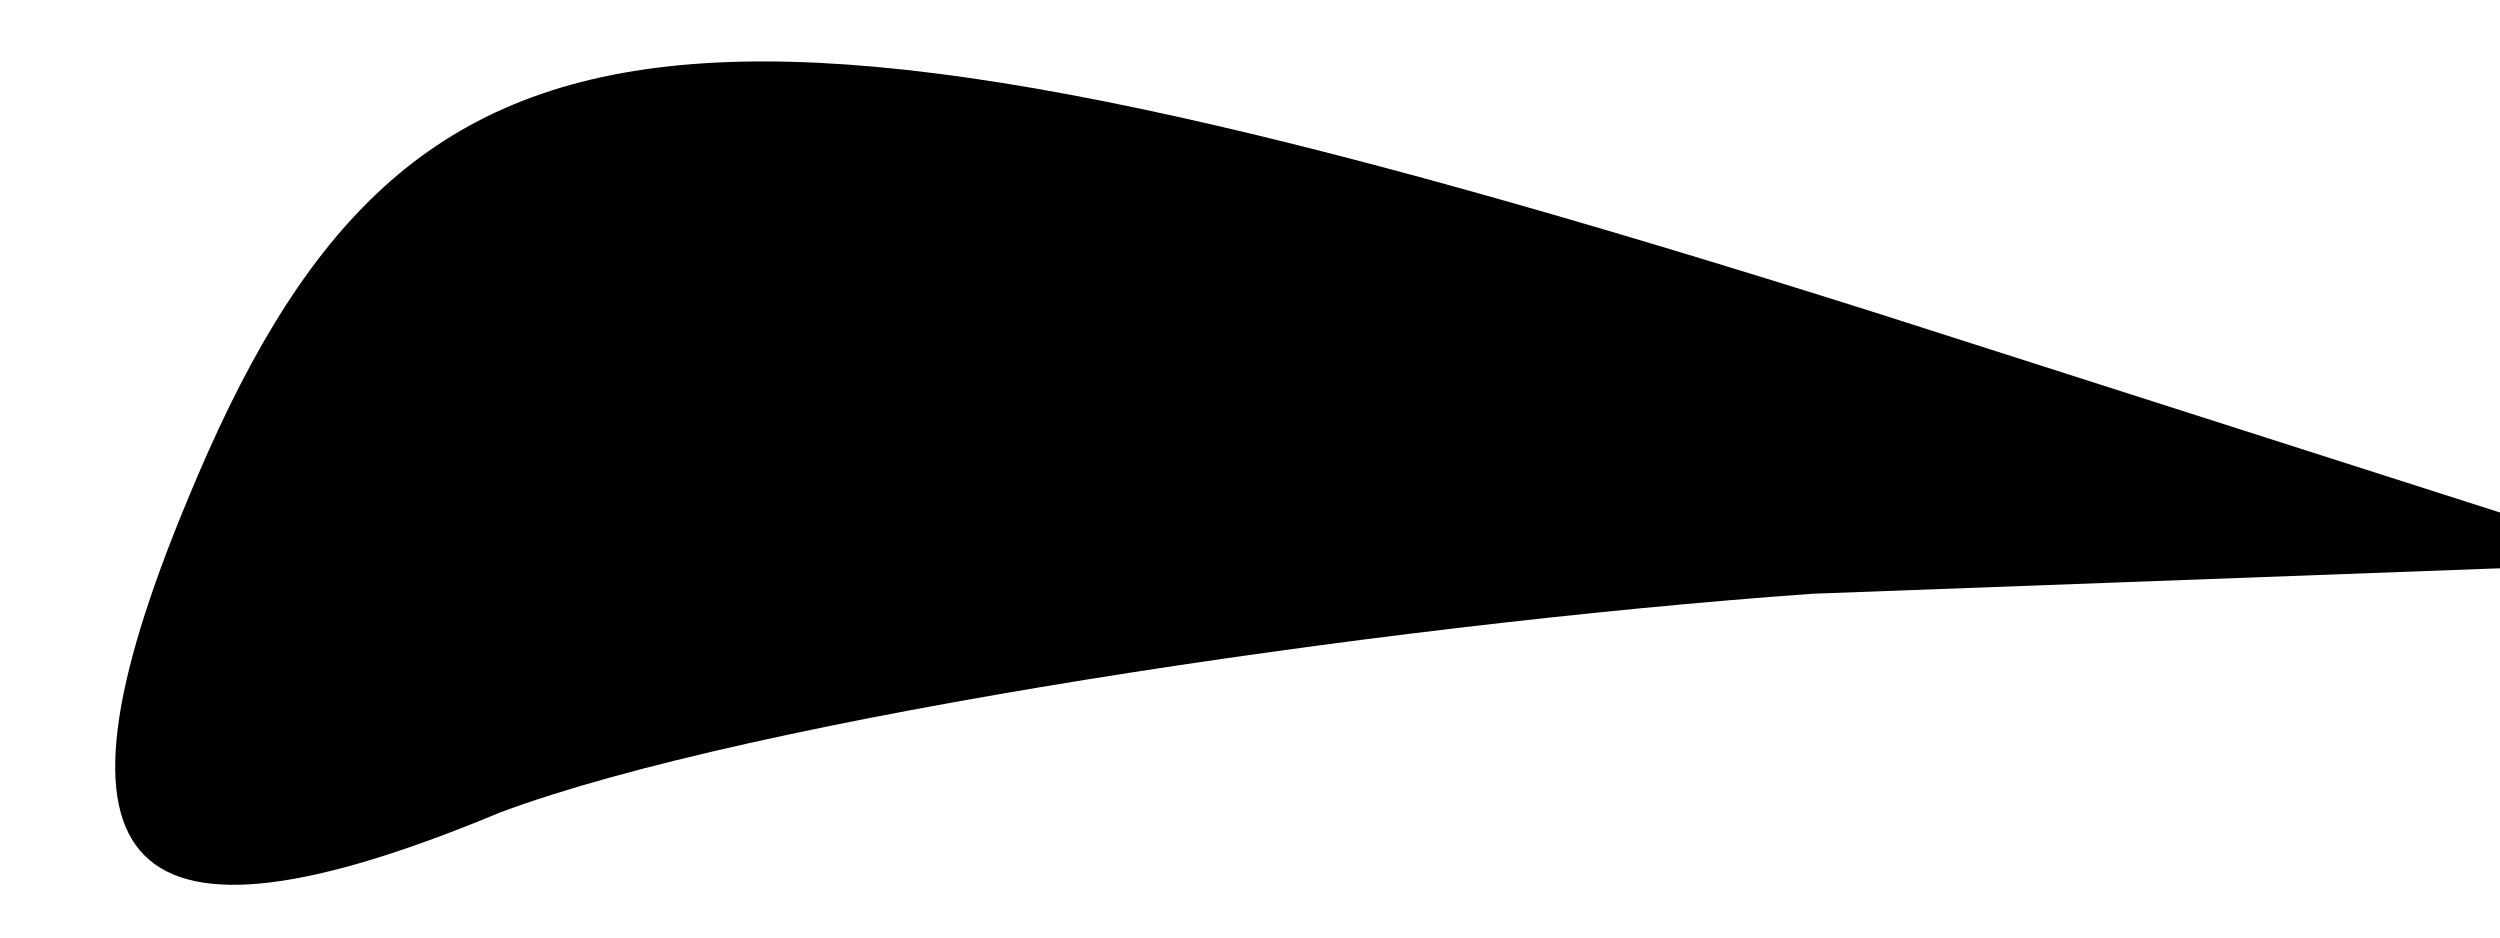 <?xml version="1.0" standalone="no"?>
<!DOCTYPE svg PUBLIC "-//W3C//DTD SVG 20010904//EN"
 "http://www.w3.org/TR/2001/REC-SVG-20010904/DTD/svg10.dtd">
<svg version="1.0" xmlns="http://www.w3.org/2000/svg"
 width="8pt" height="3pt" viewBox="0 0 8 3"
 preserveAspectRatio="xMidYMid meet">
<g transform="translate(0,3) scale(0.1,-0.1)"
fill="#000000" stroke="none">
<path fill="#000000" stroke="none" d="M6 14 c-5 -12 -2 -15 10 -10 8 3 28 6
42 7 l27 1 -25 8 c-38 12 -47 11 -54 -6z"/>
</g>
</svg>
